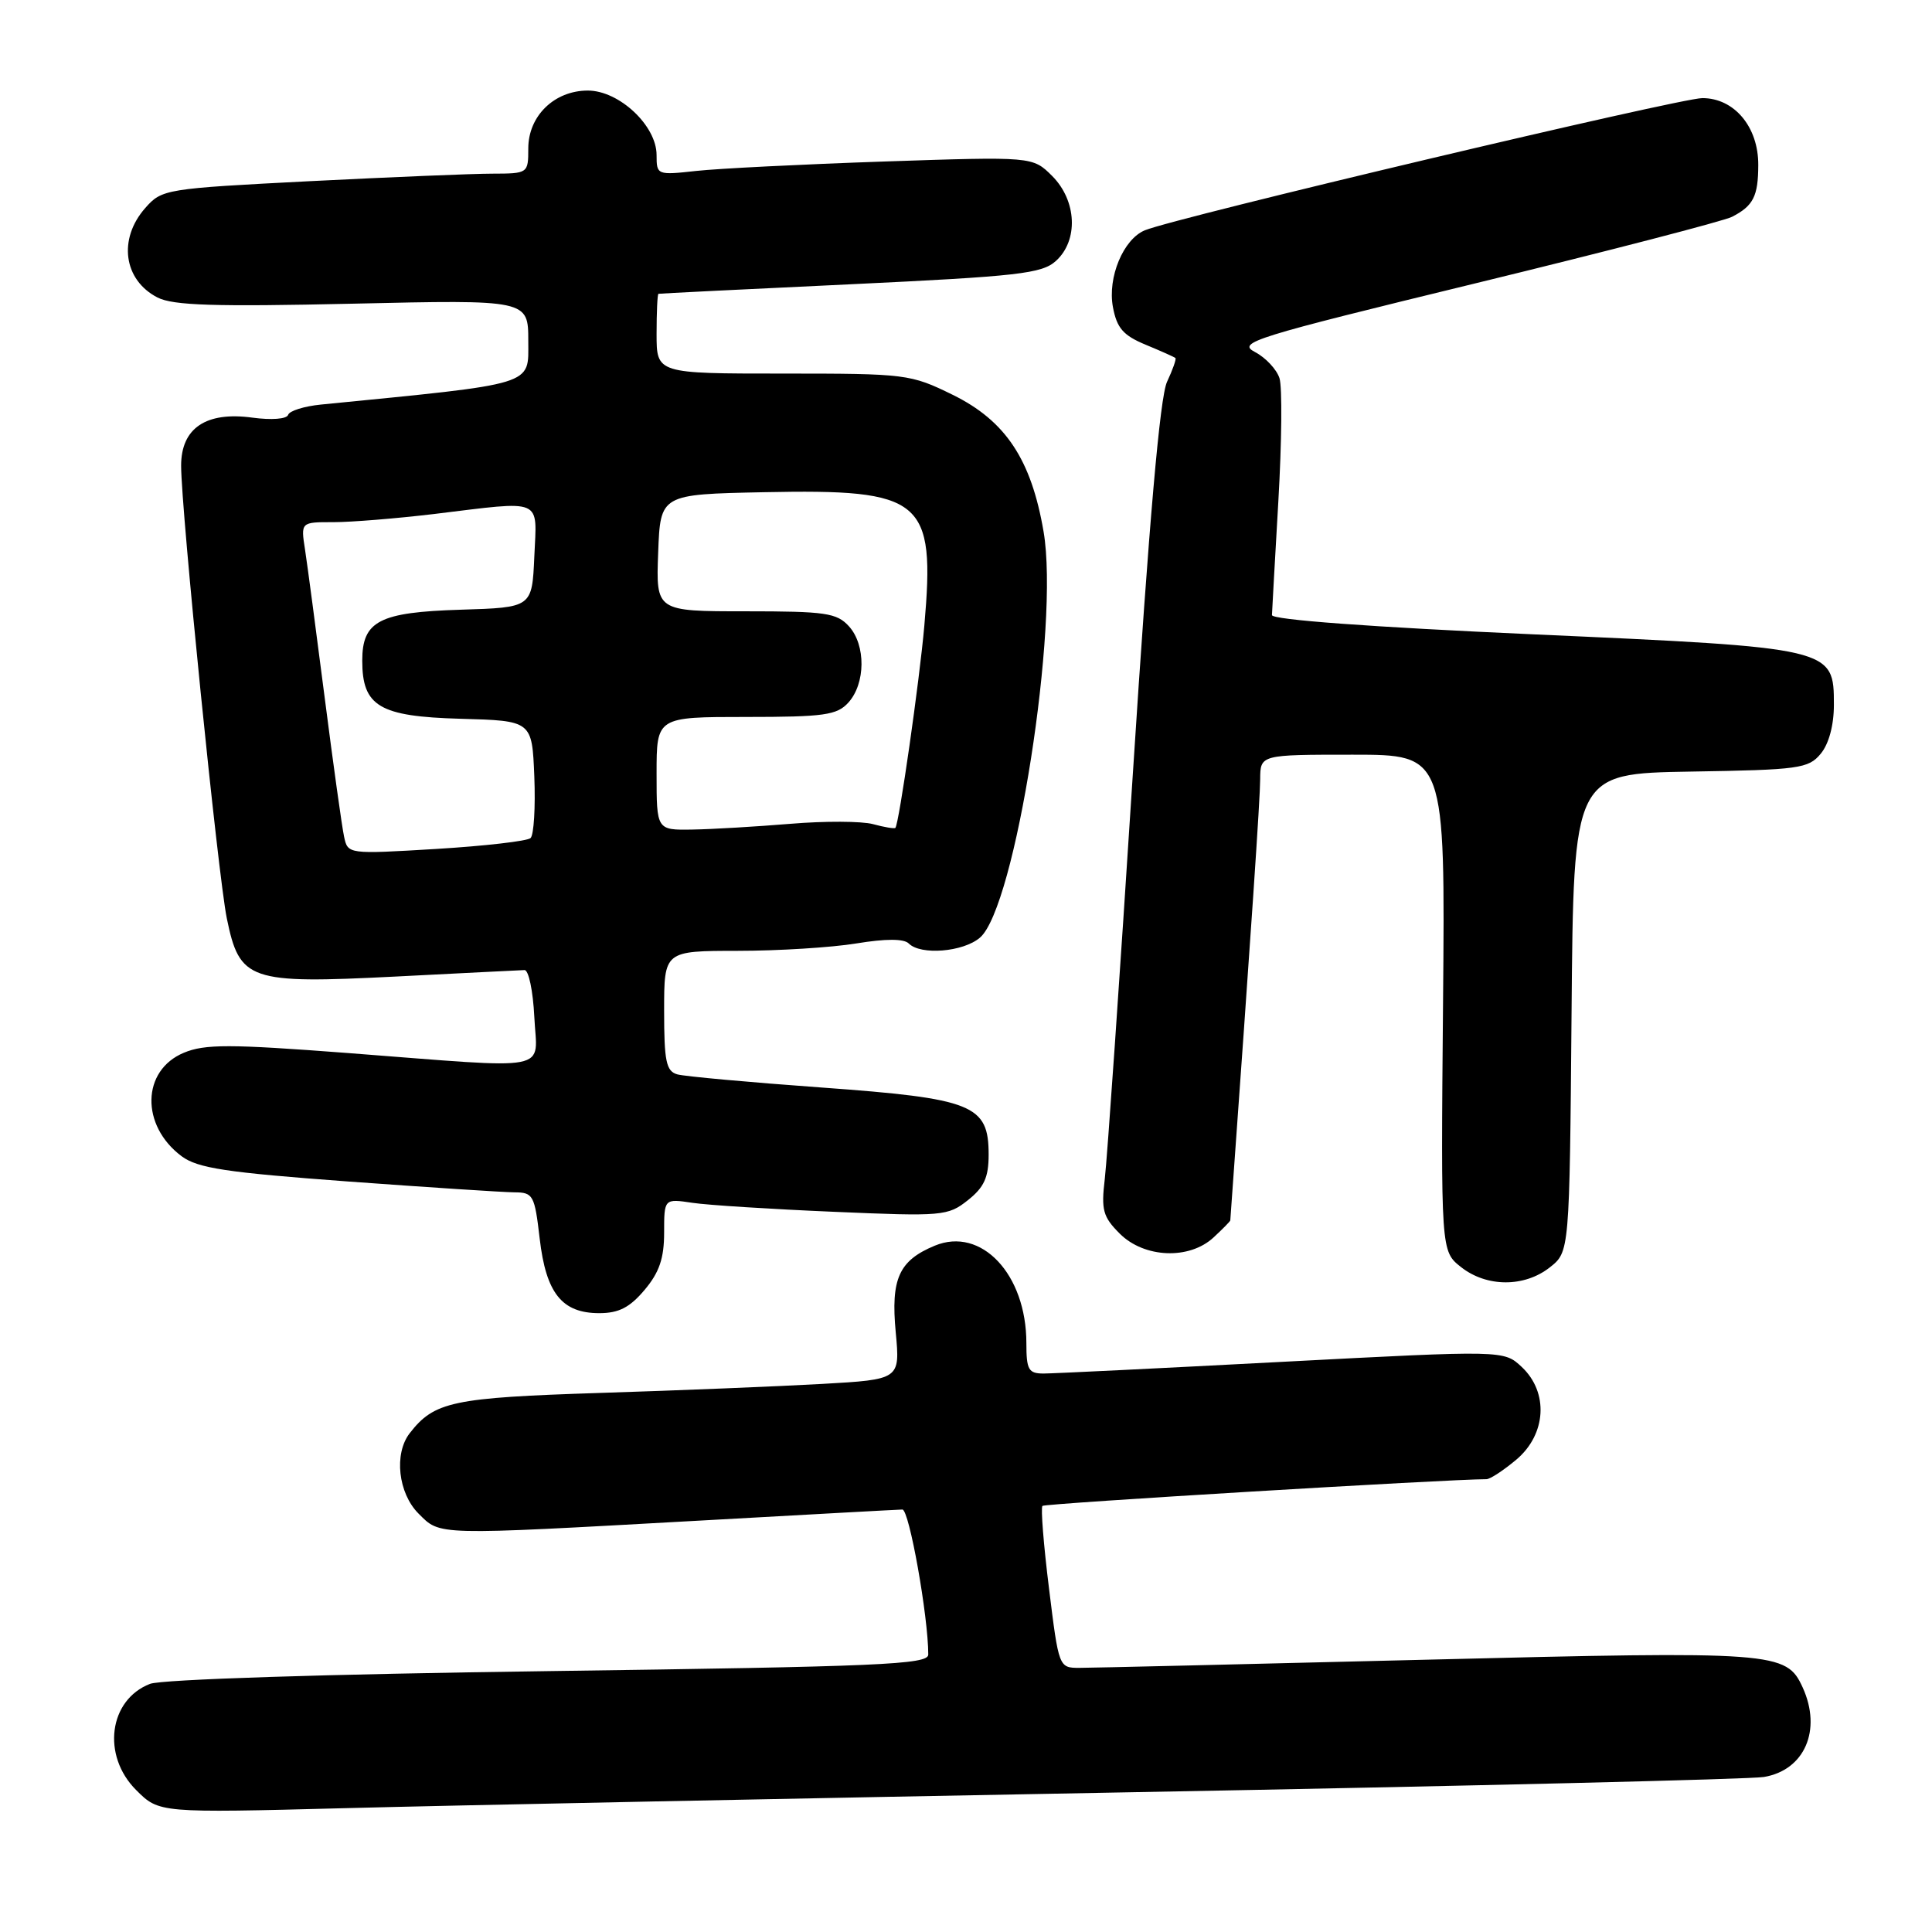 <?xml version="1.0" encoding="UTF-8" standalone="no"?>
<!DOCTYPE svg PUBLIC "-//W3C//DTD SVG 1.1//EN" "http://www.w3.org/Graphics/SVG/1.1/DTD/svg11.dtd" >
<svg xmlns="http://www.w3.org/2000/svg" xmlns:xlink="http://www.w3.org/1999/xlink" version="1.1" viewBox="0 0 256 256">
 <g >
 <path fill="currentColor"
d=" M 150.50 237.47 C 194.50 236.66 231.95 235.76 233.72 235.46 C 239.12 234.56 241.43 229.24 238.87 223.61 C 236.70 218.86 235.37 218.76 188.97 219.92 C 165.20 220.51 144.52 221.00 143.02 221.00 C 140.31 221.00 140.29 220.95 139.00 210.48 C 138.28 204.70 137.89 199.77 138.13 199.54 C 138.45 199.21 191.92 196.00 196.96 196.00 C 197.45 196.00 199.23 194.83 200.92 193.41 C 204.90 190.06 205.23 184.50 201.64 181.13 C 199.27 178.91 199.27 178.91 169.92 180.45 C 153.78 181.30 139.54 182.00 138.28 182.00 C 136.28 182.00 136.00 181.50 136.00 177.97 C 136.00 168.85 130.03 162.50 123.86 165.06 C 119.11 167.03 118.02 169.44 118.69 176.54 C 119.27 182.79 119.27 182.79 108.88 183.38 C 103.17 183.70 89.95 184.24 79.50 184.57 C 59.96 185.20 57.54 185.71 54.28 189.92 C 52.18 192.64 52.76 197.85 55.45 200.55 C 58.39 203.48 57.39 203.45 92.50 201.50 C 106.80 200.70 118.98 200.03 119.57 200.02 C 120.47 200.00 123.00 214.20 123.00 219.24 C 123.00 220.56 116.60 220.83 72.75 221.43 C 43.04 221.83 21.43 222.53 19.88 223.12 C 14.42 225.23 13.45 232.61 18.04 237.19 C 21.08 240.23 21.08 240.23 45.79 239.59 C 59.38 239.23 106.50 238.28 150.50 237.47 Z  M 85.41 170.92 C 87.36 168.61 88.00 166.73 88.00 163.34 C 88.00 158.82 88.00 158.82 91.75 159.38 C 93.81 159.69 102.25 160.22 110.50 160.57 C 124.90 161.19 125.61 161.13 128.25 159.03 C 130.40 157.33 131.00 156.01 131.00 153.00 C 131.00 146.38 128.95 145.56 108.84 144.10 C 99.30 143.41 90.71 142.63 89.75 142.36 C 88.27 141.94 88.00 140.63 88.00 133.93 C 88.00 126.00 88.00 126.00 97.75 125.99 C 103.11 125.99 110.19 125.55 113.47 125.01 C 117.37 124.37 119.77 124.37 120.42 125.02 C 122.00 126.60 127.61 126.15 129.84 124.25 C 134.53 120.28 140.40 82.82 138.28 70.45 C 136.65 60.88 133.24 55.76 126.25 52.32 C 120.64 49.57 120.11 49.50 103.75 49.50 C 87.00 49.50 87.00 49.50 87.00 44.25 C 87.00 41.36 87.11 38.97 87.25 38.93 C 87.39 38.89 98.82 38.32 112.66 37.67 C 134.94 36.61 138.05 36.26 139.91 34.58 C 142.92 31.86 142.69 26.60 139.42 23.32 C 136.83 20.74 136.83 20.74 117.17 21.40 C 106.35 21.77 95.14 22.33 92.25 22.65 C 87.07 23.22 87.00 23.19 87.00 20.54 C 87.00 16.65 82.04 12.00 77.89 12.00 C 73.46 12.00 70.00 15.36 70.00 19.67 C 70.00 22.97 69.96 23.00 65.25 23.01 C 62.64 23.01 51.73 23.47 41.00 24.01 C 21.92 24.99 21.45 25.06 19.25 27.56 C 15.62 31.67 16.37 37.11 20.87 39.42 C 22.94 40.48 28.42 40.65 46.75 40.24 C 70.00 39.71 70.00 39.71 70.00 45.20 C 70.00 51.15 71.23 50.77 42.50 53.61 C 40.30 53.83 38.35 54.44 38.18 54.97 C 37.99 55.53 35.97 55.68 33.45 55.34 C 27.30 54.50 24.00 56.72 24.00 61.71 C 24.00 67.55 28.89 115.98 30.05 121.67 C 31.75 129.96 32.97 130.38 52.38 129.40 C 61.25 128.94 68.95 128.56 69.50 128.54 C 70.05 128.52 70.63 131.31 70.80 134.75 C 71.15 142.15 73.73 141.65 46.07 139.53 C 30.43 138.34 27.14 138.33 24.35 139.50 C 18.76 141.83 18.61 149.14 24.07 153.21 C 26.20 154.79 29.96 155.36 46.07 156.55 C 56.76 157.33 66.69 157.98 68.15 157.99 C 70.65 158.00 70.84 158.35 71.51 164.11 C 72.35 171.36 74.46 174.00 79.41 174.00 C 81.99 174.00 83.45 173.25 85.41 170.92 Z  M 205.35 167.94 C 207.97 165.88 207.97 165.88 208.24 134.19 C 208.50 102.50 208.50 102.50 224.00 102.24 C 238.37 102.01 239.63 101.84 241.25 99.88 C 242.33 98.59 243.00 96.10 243.00 93.41 C 243.00 85.84 242.96 85.83 203.12 84.05 C 181.67 83.09 168.51 82.12 168.54 81.50 C 168.56 80.95 168.94 74.14 169.39 66.37 C 169.84 58.60 169.91 51.29 169.54 50.12 C 169.17 48.95 167.70 47.38 166.28 46.64 C 163.88 45.38 165.99 44.73 195.60 37.52 C 213.14 33.25 228.40 29.29 229.50 28.73 C 232.32 27.28 232.97 26.01 232.98 21.88 C 233.01 16.83 229.81 13.00 225.57 13.00 C 222.58 13.00 155.89 28.81 151.71 30.51 C 148.85 31.68 146.73 36.76 147.47 40.70 C 147.99 43.48 148.84 44.45 151.81 45.68 C 153.84 46.52 155.61 47.31 155.75 47.44 C 155.89 47.57 155.39 48.99 154.64 50.59 C 153.70 52.58 152.27 69.01 150.11 102.50 C 148.38 129.45 146.70 153.62 146.39 156.21 C 145.90 160.33 146.14 161.23 148.37 163.46 C 151.62 166.71 157.60 166.95 160.81 163.96 C 162.02 162.84 163.01 161.83 163.02 161.71 C 165.83 122.72 166.97 105.84 166.98 103.25 C 167.00 100.00 167.00 100.00 179.25 100.00 C 191.50 100.00 191.50 100.00 191.21 132.90 C 190.92 165.79 190.92 165.79 193.60 167.90 C 196.99 170.57 201.98 170.59 205.35 167.94 Z  M 45.59 110.85 C 45.31 109.56 44.16 101.30 43.03 92.50 C 41.90 83.70 40.73 74.85 40.42 72.84 C 39.85 69.18 39.85 69.18 44.18 69.19 C 46.55 69.19 52.55 68.70 57.50 68.11 C 72.16 66.33 71.14 65.90 70.80 73.75 C 70.50 80.50 70.50 80.50 61.03 80.79 C 50.25 81.12 48.00 82.29 48.00 87.54 C 48.00 93.59 50.27 94.94 61.00 95.24 C 70.50 95.50 70.50 95.50 70.80 102.90 C 70.96 106.97 70.74 110.64 70.30 111.05 C 69.86 111.45 64.23 112.10 57.79 112.49 C 46.09 113.19 46.09 113.19 45.59 110.85 Z  M 87.00 102.50 C 87.00 95.00 87.00 95.00 98.85 95.00 C 109.21 95.00 110.90 94.76 112.41 93.10 C 114.70 90.57 114.74 85.48 112.50 83.00 C 110.88 81.21 109.41 81.00 98.80 81.00 C 86.92 81.00 86.92 81.00 87.21 73.25 C 87.50 65.50 87.50 65.50 101.22 65.22 C 122.35 64.79 123.94 66.12 122.48 82.89 C 121.84 90.23 119.12 109.21 118.64 109.70 C 118.51 109.83 117.17 109.61 115.67 109.20 C 114.17 108.80 109.24 108.78 104.72 109.16 C 100.20 109.53 94.36 109.88 91.75 109.92 C 87.00 110.00 87.00 110.00 87.00 102.50 Z "/>
</g>
</svg>